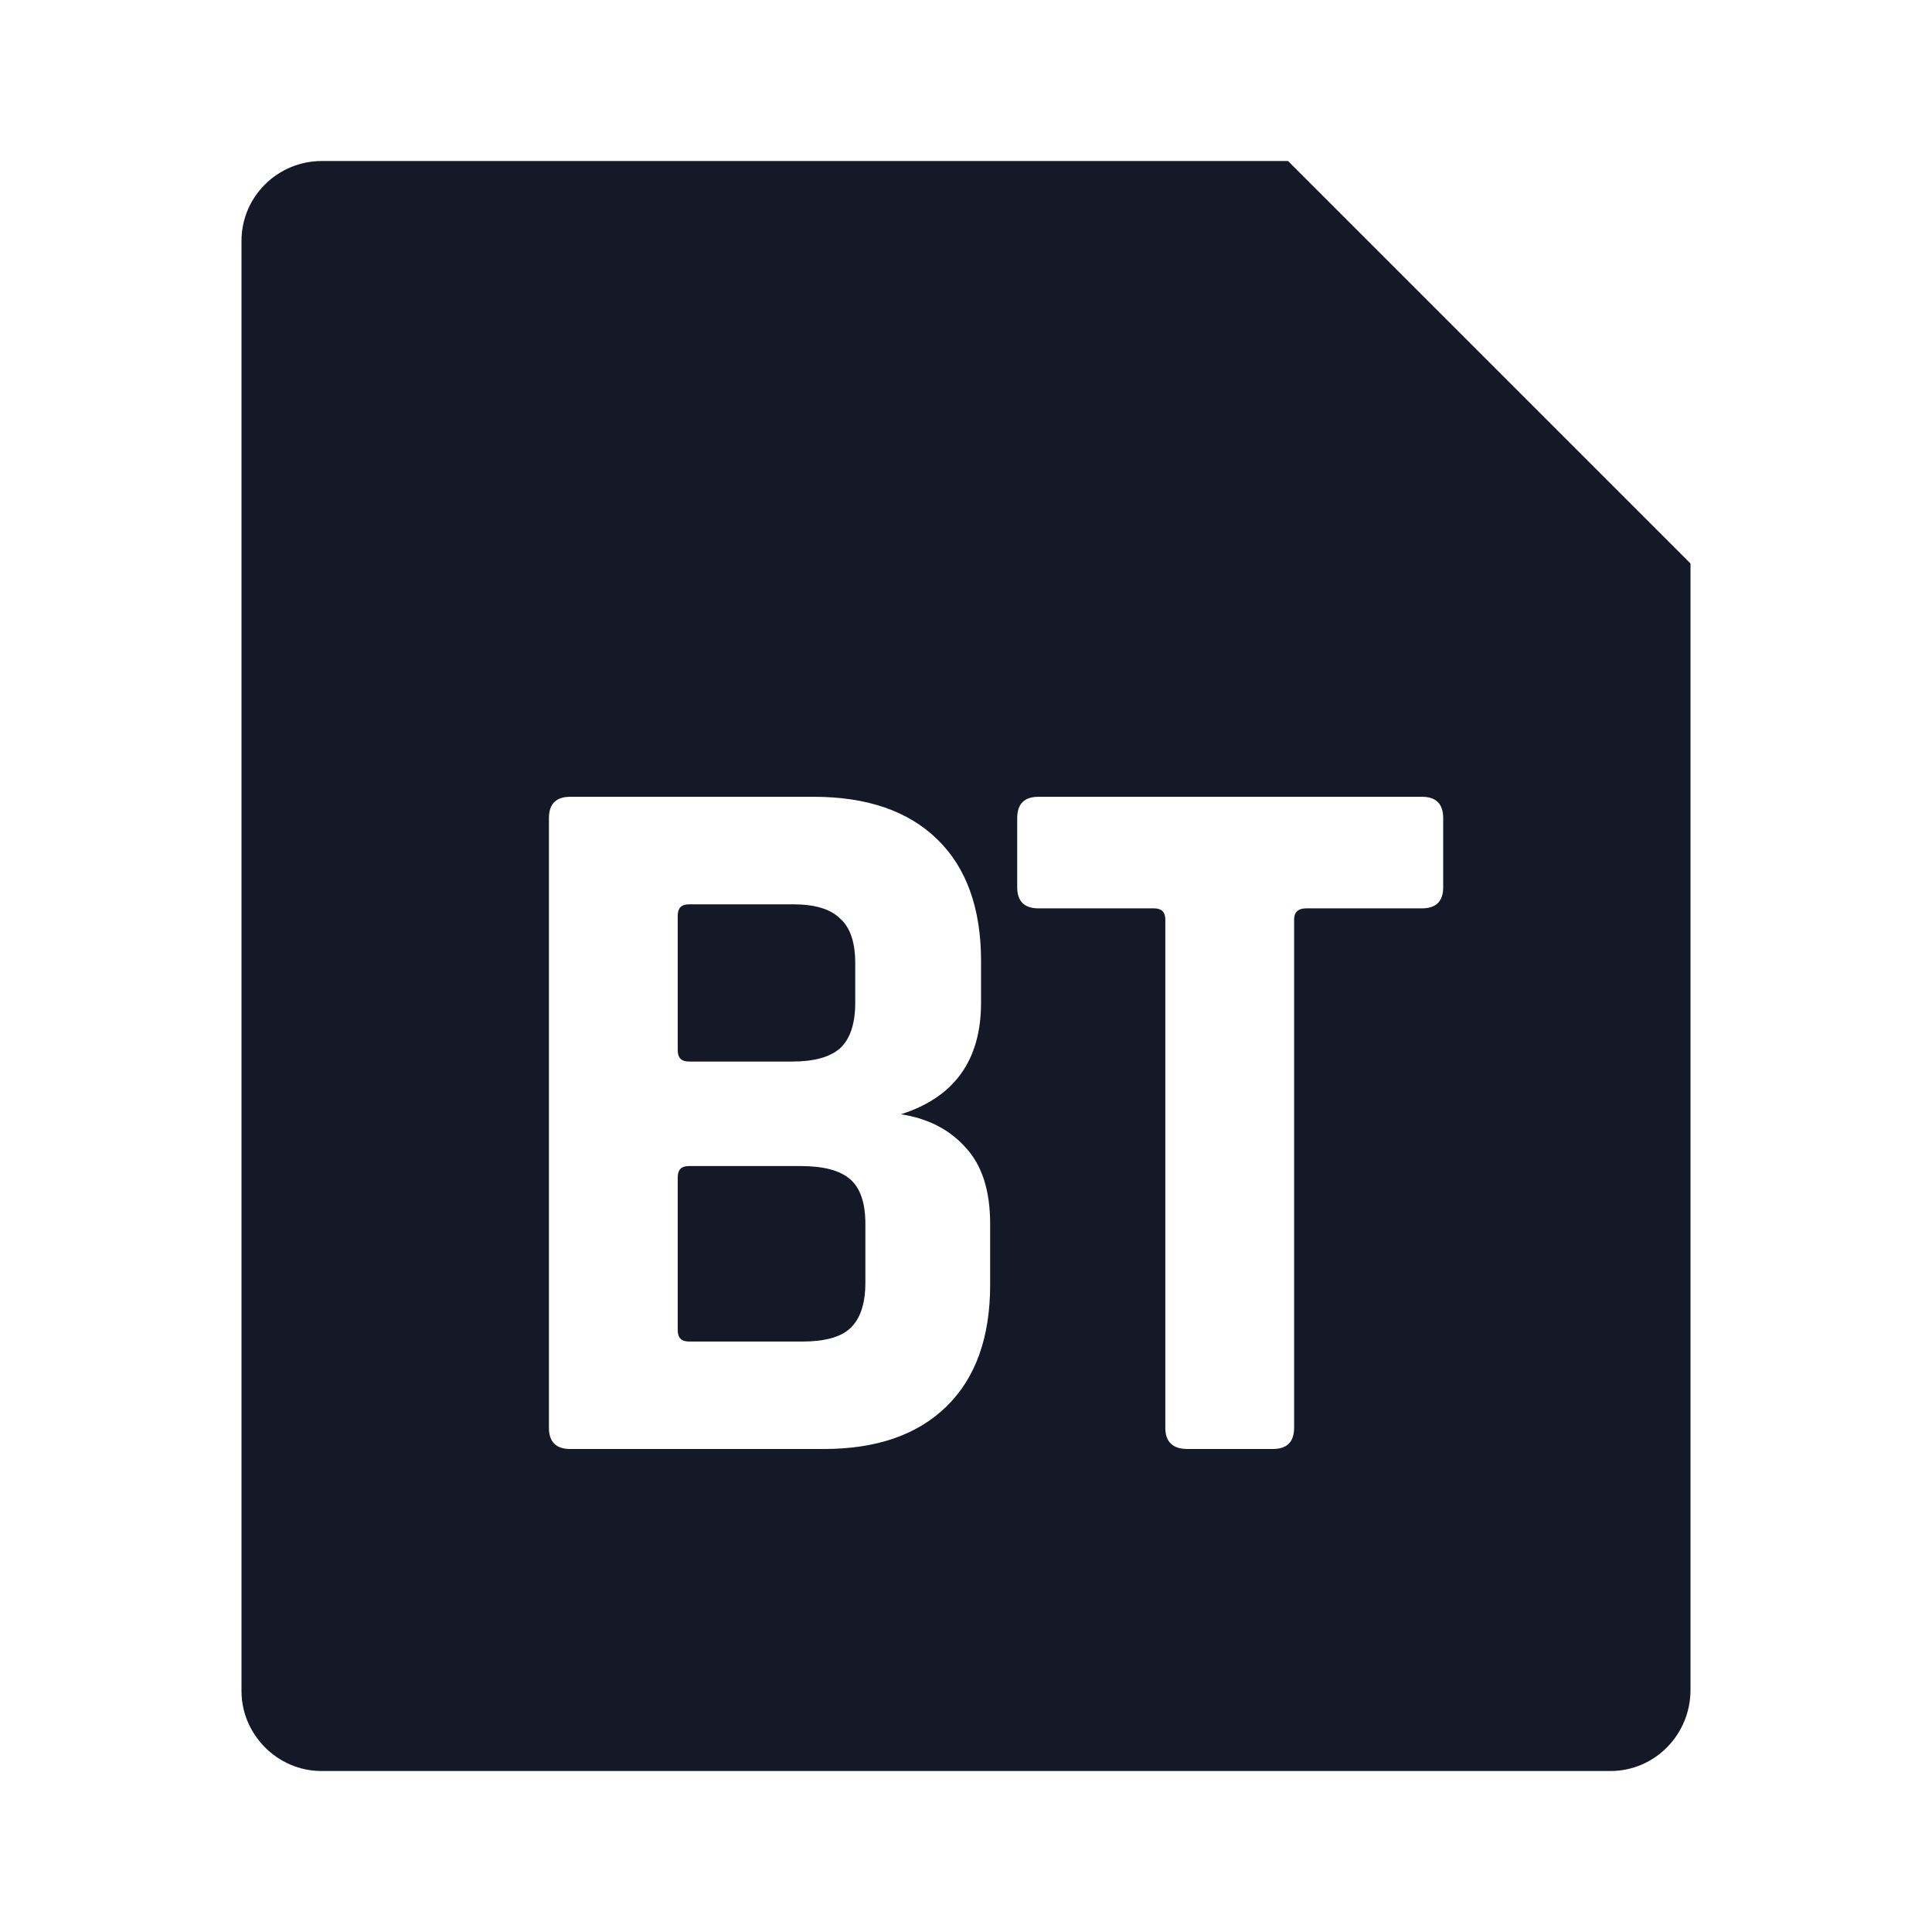 <svg width="24" height="24" viewBox="0 0 24 24" fill="none" xmlns="http://www.w3.org/2000/svg">
<path fill-rule="evenodd" clip-rule="evenodd" d="M16 2L21 7V20.993C21 21.549 20.555 22 20.007 22H3.993C3.445 22 3 21.545 3 21.008V2.992C3 2.444 3.447 2 3.999 2H16ZM15.811 18H14.753C14.568 18 14.476 17.912 14.476 17.736V11.423C14.476 11.331 14.43 11.284 14.337 11.284H12.901C12.724 11.284 12.636 11.196 12.636 11.02V10.163C12.636 9.987 12.724 9.898 12.901 9.898H17.664C17.84 9.898 17.928 9.987 17.928 10.163V11.02C17.928 11.196 17.84 11.284 17.664 11.284H16.227C16.126 11.284 16.076 11.331 16.076 11.423V17.736C16.076 17.912 15.988 18 15.811 18ZM9.969 16.665H8.558C8.465 16.665 8.419 16.618 8.419 16.526V14.623C8.419 14.531 8.465 14.485 8.558 14.485H9.944C10.229 14.485 10.435 14.539 10.561 14.649C10.687 14.758 10.75 14.943 10.75 15.203V15.934C10.75 16.194 10.687 16.383 10.561 16.501C10.444 16.61 10.246 16.665 9.969 16.665ZM9.843 13.187H8.558C8.465 13.187 8.419 13.141 8.419 13.048V11.373C8.419 11.28 8.465 11.234 8.558 11.234H9.856C10.124 11.234 10.318 11.293 10.435 11.41C10.561 11.52 10.624 11.704 10.624 11.965V12.456C10.624 12.717 10.561 12.906 10.435 13.023C10.309 13.132 10.112 13.187 9.843 13.187ZM6.819 10.163V17.736C6.819 17.912 6.907 18 7.084 18H10.234C10.889 18 11.397 17.824 11.758 17.471C12.119 17.118 12.3 16.614 12.3 15.959V15.203C12.3 14.791 12.199 14.476 11.998 14.258C11.796 14.031 11.527 13.893 11.191 13.842C11.855 13.632 12.187 13.17 12.187 12.456V11.94C12.187 11.284 12.006 10.78 11.645 10.428C11.284 10.075 10.771 9.898 10.108 9.898H7.084C6.907 9.898 6.819 9.987 6.819 10.163Z" fill="#151826"/>
</svg>
